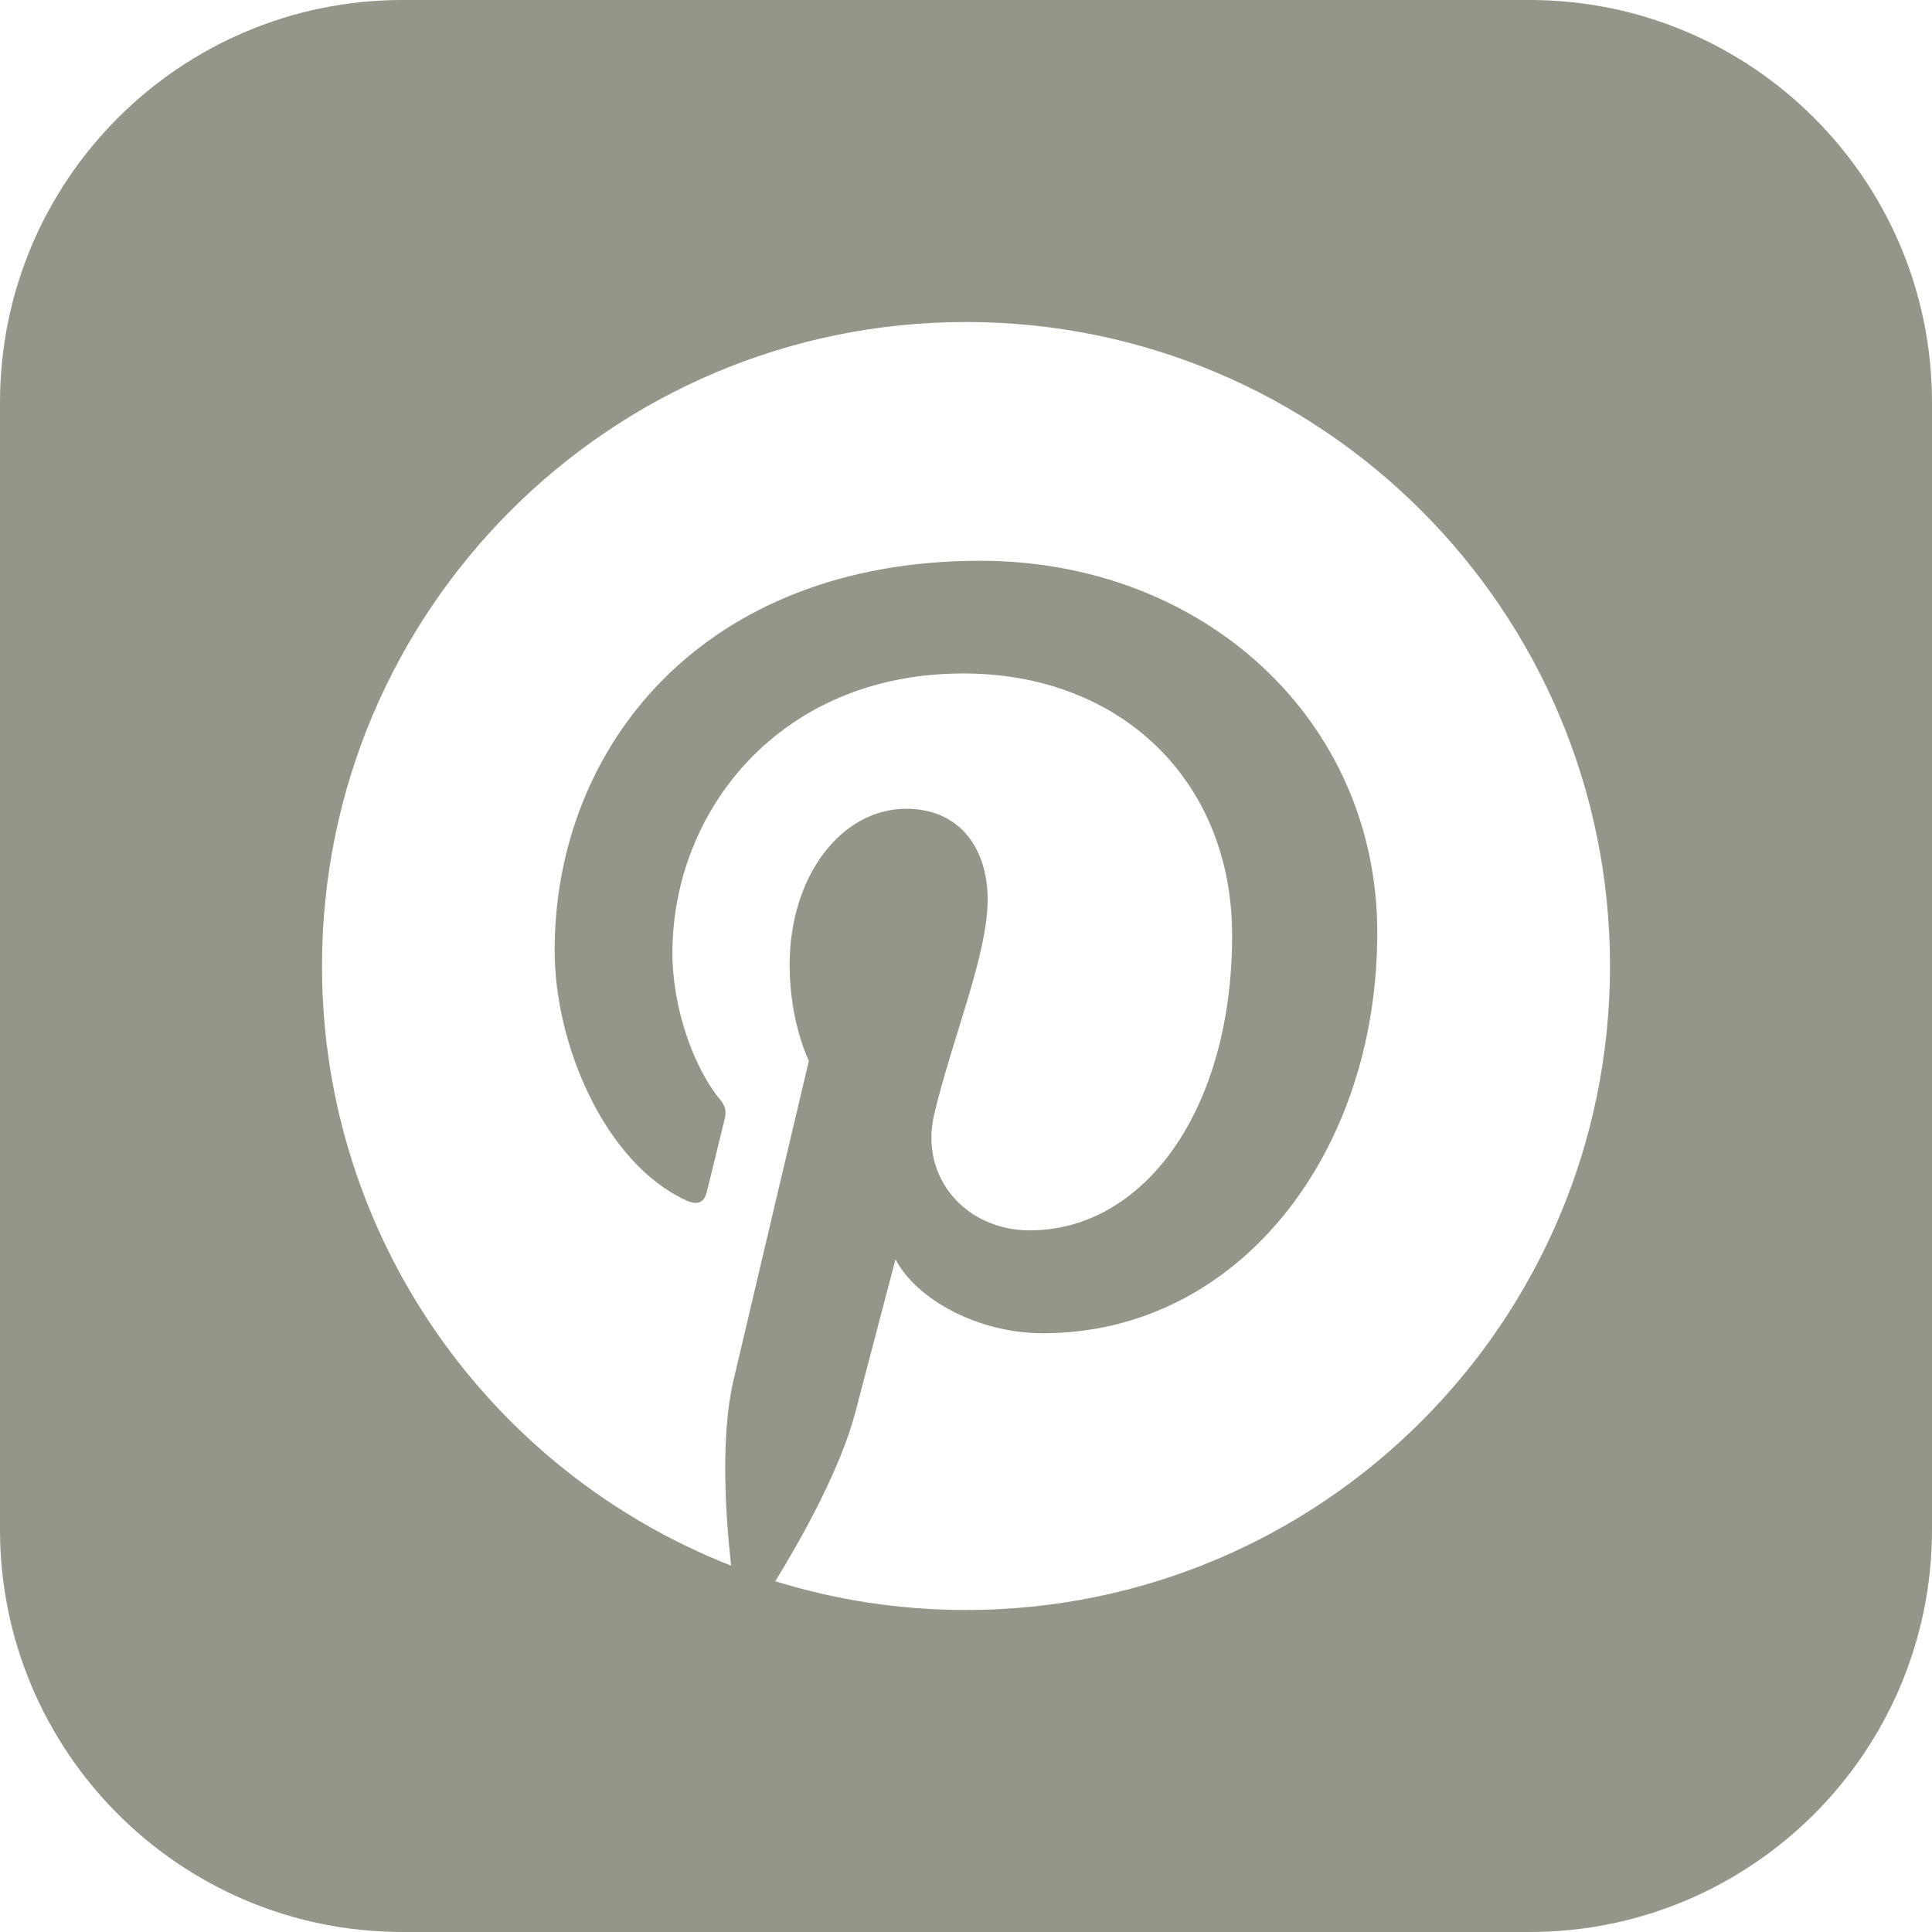 <svg width="24" height="24" viewBox="0 0 24 24" fill="none" xmlns="http://www.w3.org/2000/svg">
<g clip-path="url(#clip0_5_914)">
<path d="M19 0H5C2.239 0 0 2.239 0 5V19C0 21.761 2.239 24 5 24H19C21.762 24 24 21.761 24 19V5C24 2.239 21.762 0 19 0ZM12 20C11.175 20 10.38 19.875 9.631 19.643C9.957 19.112 10.444 18.241 10.625 17.545L11.124 15.644C11.385 16.142 12.147 16.562 12.957 16.562C15.371 16.562 17.109 14.343 17.109 11.586C17.109 8.943 14.952 6.966 12.176 6.966C8.724 6.966 6.89 9.283 6.89 11.807C6.89 12.981 7.515 14.441 8.514 14.907C8.665 14.977 8.746 14.946 8.782 14.8L9.004 13.893C9.023 13.812 9.014 13.743 8.948 13.663C8.617 13.263 8.353 12.525 8.353 11.838C8.353 10.073 9.689 8.366 11.965 8.366C13.93 8.366 15.306 9.705 15.306 11.621C15.306 13.785 14.213 15.284 12.791 15.284C12.005 15.284 11.417 14.635 11.606 13.838C11.832 12.887 12.269 11.861 12.269 11.174C12.269 10.56 11.939 10.047 11.257 10.047C10.454 10.047 9.809 10.878 9.809 11.99C9.809 12.699 10.048 13.178 10.048 13.178C10.048 13.178 9.255 16.531 9.11 17.155C8.949 17.846 9.012 18.817 9.082 19.449C6.108 18.284 4 15.389 4 12C4 7.582 7.582 4 12 4C16.418 4 20 7.582 20 12C20 16.418 16.418 20 12 20Z" fill="#95968A"/>
</g>
<defs>
<clipPath id="clip0_5_914">
<rect width="24" height="24" fill="white"/>
</clipPath>
</defs>
</svg>
